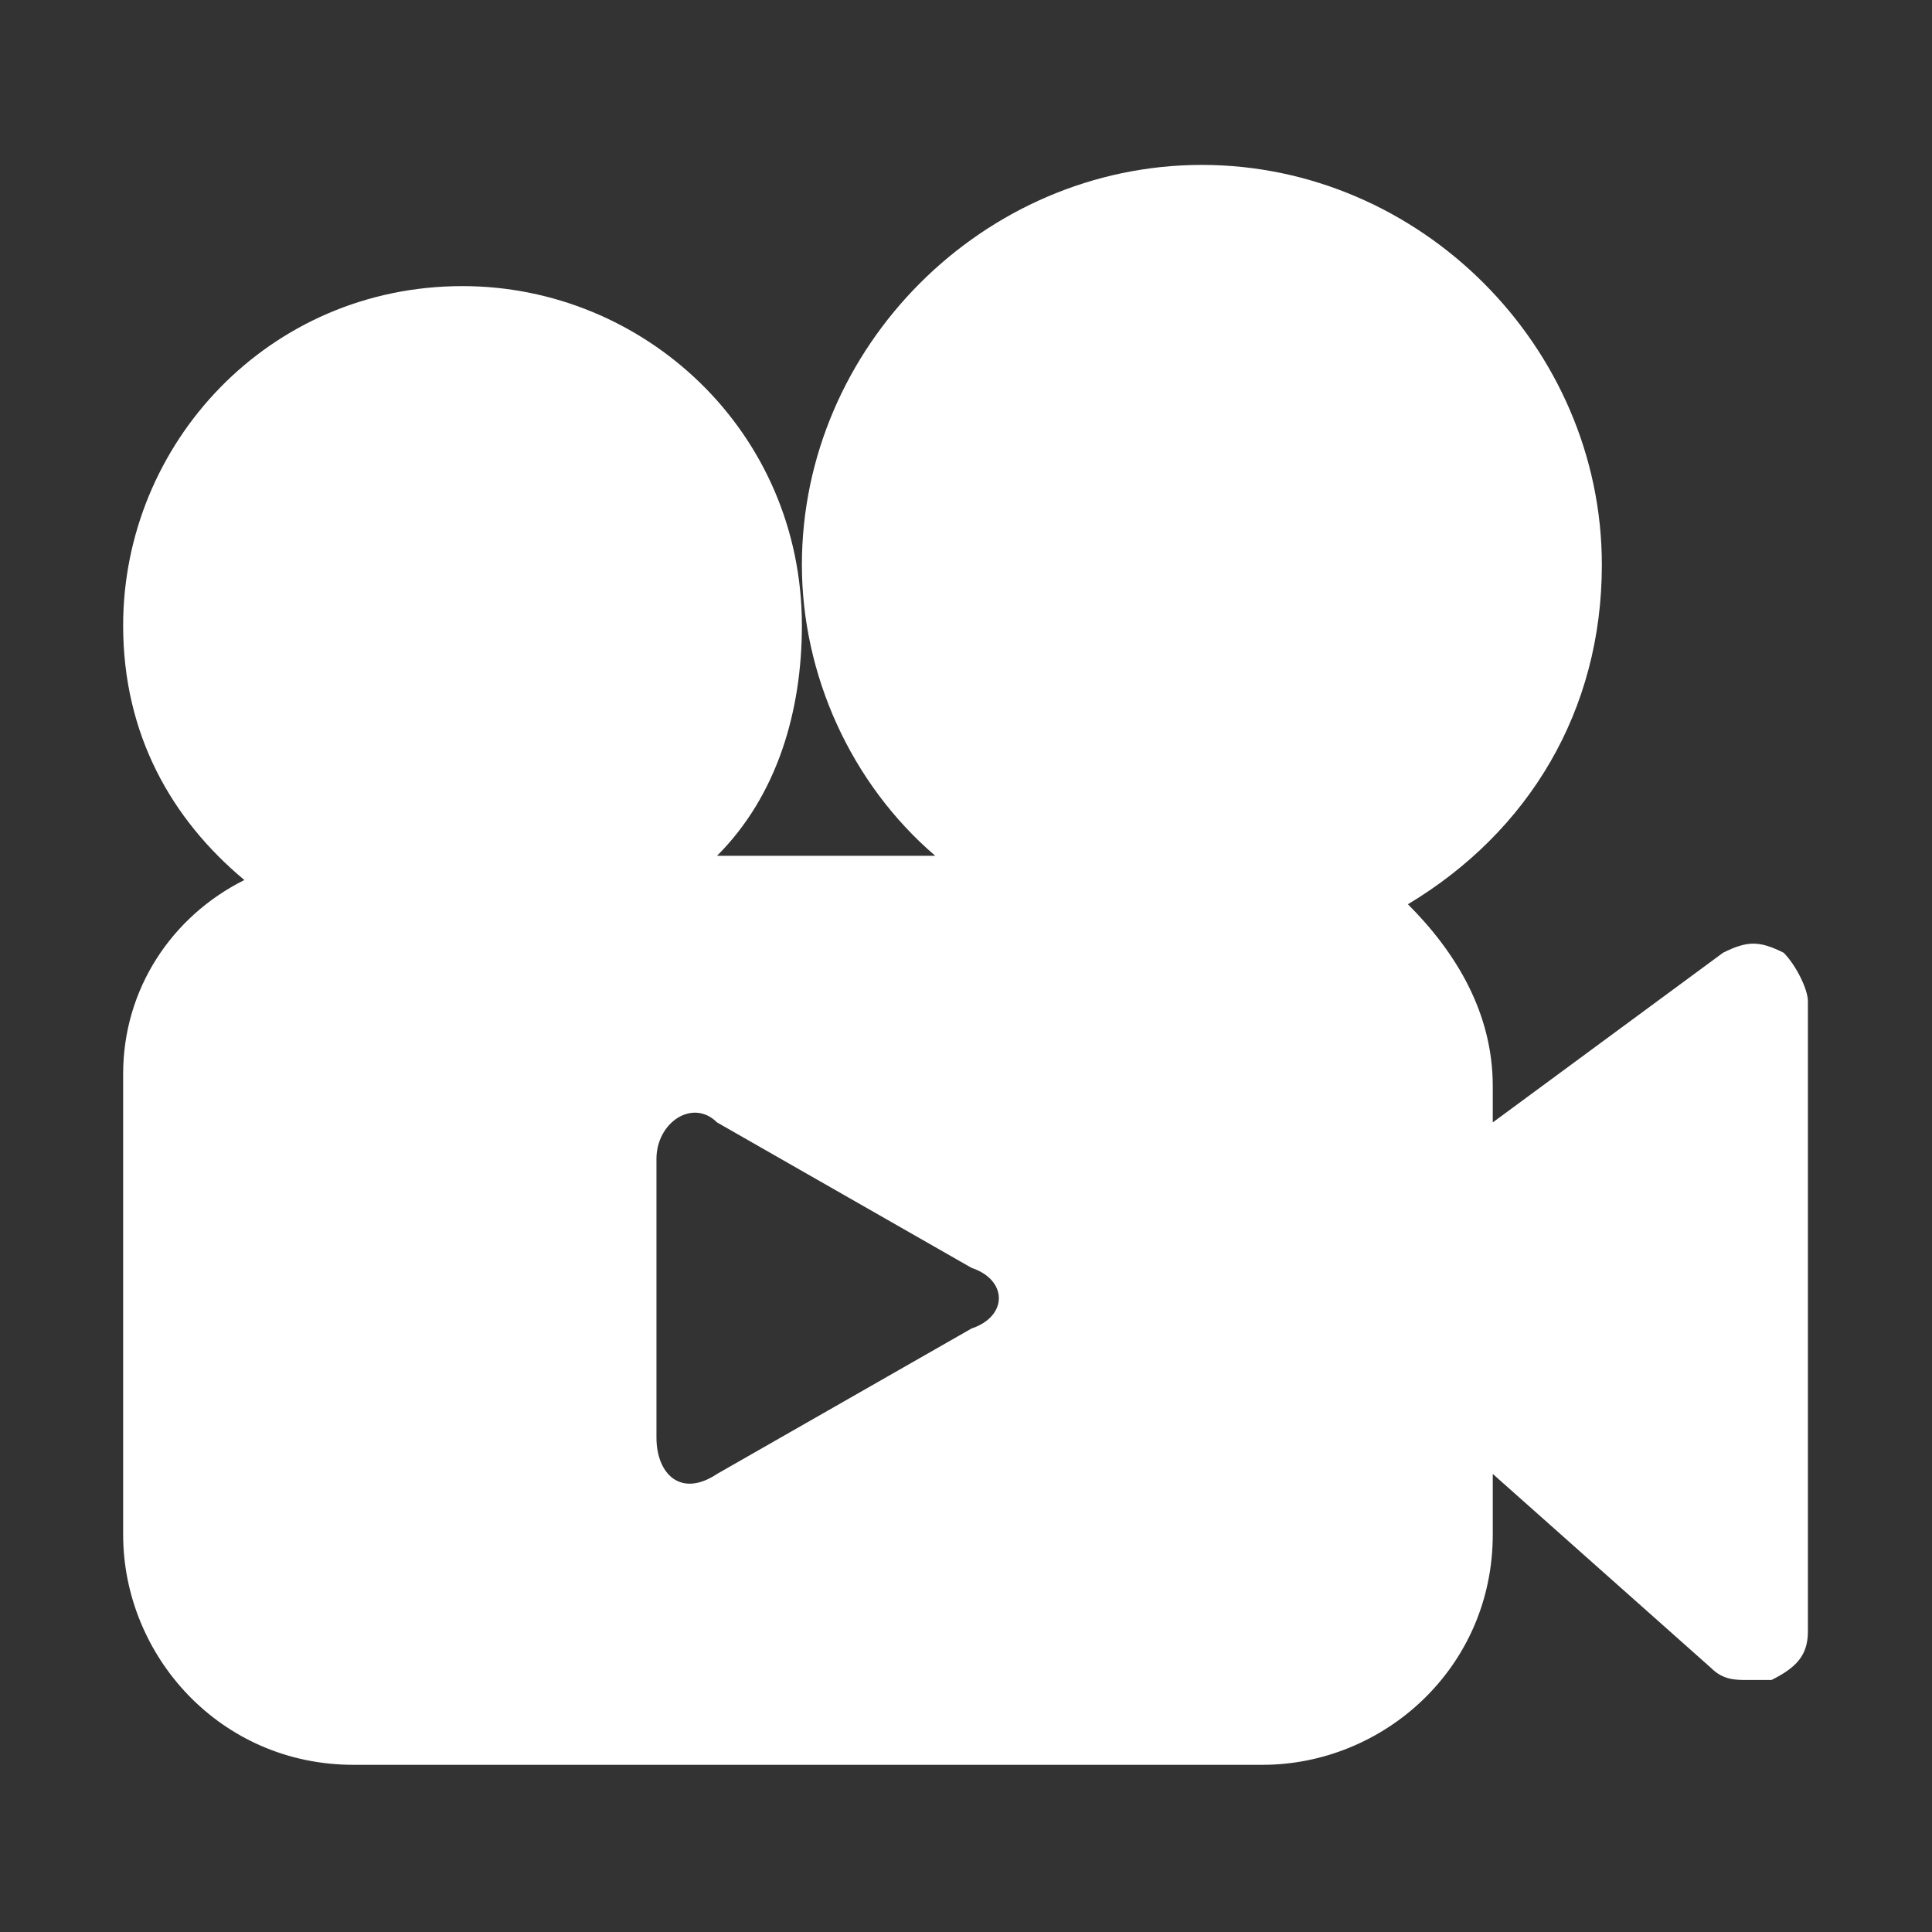 <?xml version="1.0" standalone="no"?><!DOCTYPE svg PUBLIC "-//W3C//DTD SVG 1.1//EN" "http://www.w3.org/Graphics/SVG/1.1/DTD/svg11.dtd"><svg t="1529459893371" class="icon" style="" viewBox="0 0 1024 1024" version="1.1" xmlns="http://www.w3.org/2000/svg" p-id="41772" xmlns:xlink="http://www.w3.org/1999/xlink" width="16" height="16"><rect x="0" y="0" width="1024" height="1024" fill="#333333" stroke="none"/><defs><style type="text/css"></style></defs><path d="M945.378 504.975c-12.852-6.425-19.277-6.425-32.121 0l-122.06 89.937v-19.272c0-38.548-19.274-70.665-44.968-96.363 64.245-38.543 102.788-102.789 102.788-179.875 0-115.635-96.363-211.997-211.997-211.997s-211.998 96.363-211.998 211.997c0 57.815 25.697 115.635 70.666 154.178H380.052c32.122-32.123 44.968-77.092 44.968-122.06 0-102.783-83.512-179.876-179.876-179.876-102.783 0-179.874 83.517-179.874 179.876 0 57.82 25.696 102.787 64.239 134.906-38.543 19.276-64.239 57.82-64.239 102.788v244.116c0 64.245 51.395 122.06 122.059 122.06h481.809c64.24 0 122.057-51.395 122.057-122.06v-32.119L906.832 883.996c6.425 6.424 12.852 6.424 19.269 6.424h12.852c12.849-6.424 19.274-12.846 19.274-25.694V530.671c-0.001-6.425-6.426-19.271-12.849-25.696zM514.957 704.123l-134.903 77.089c-19.271 12.847-32.12 0-32.12-19.271V614.184c0-19.272 19.273-32.124 32.12-19.272l134.903 77.091c19.278 6.42 19.278 25.692 0 32.12z m0 0" p-id="41773" fill="#ffffff"></path></svg>
